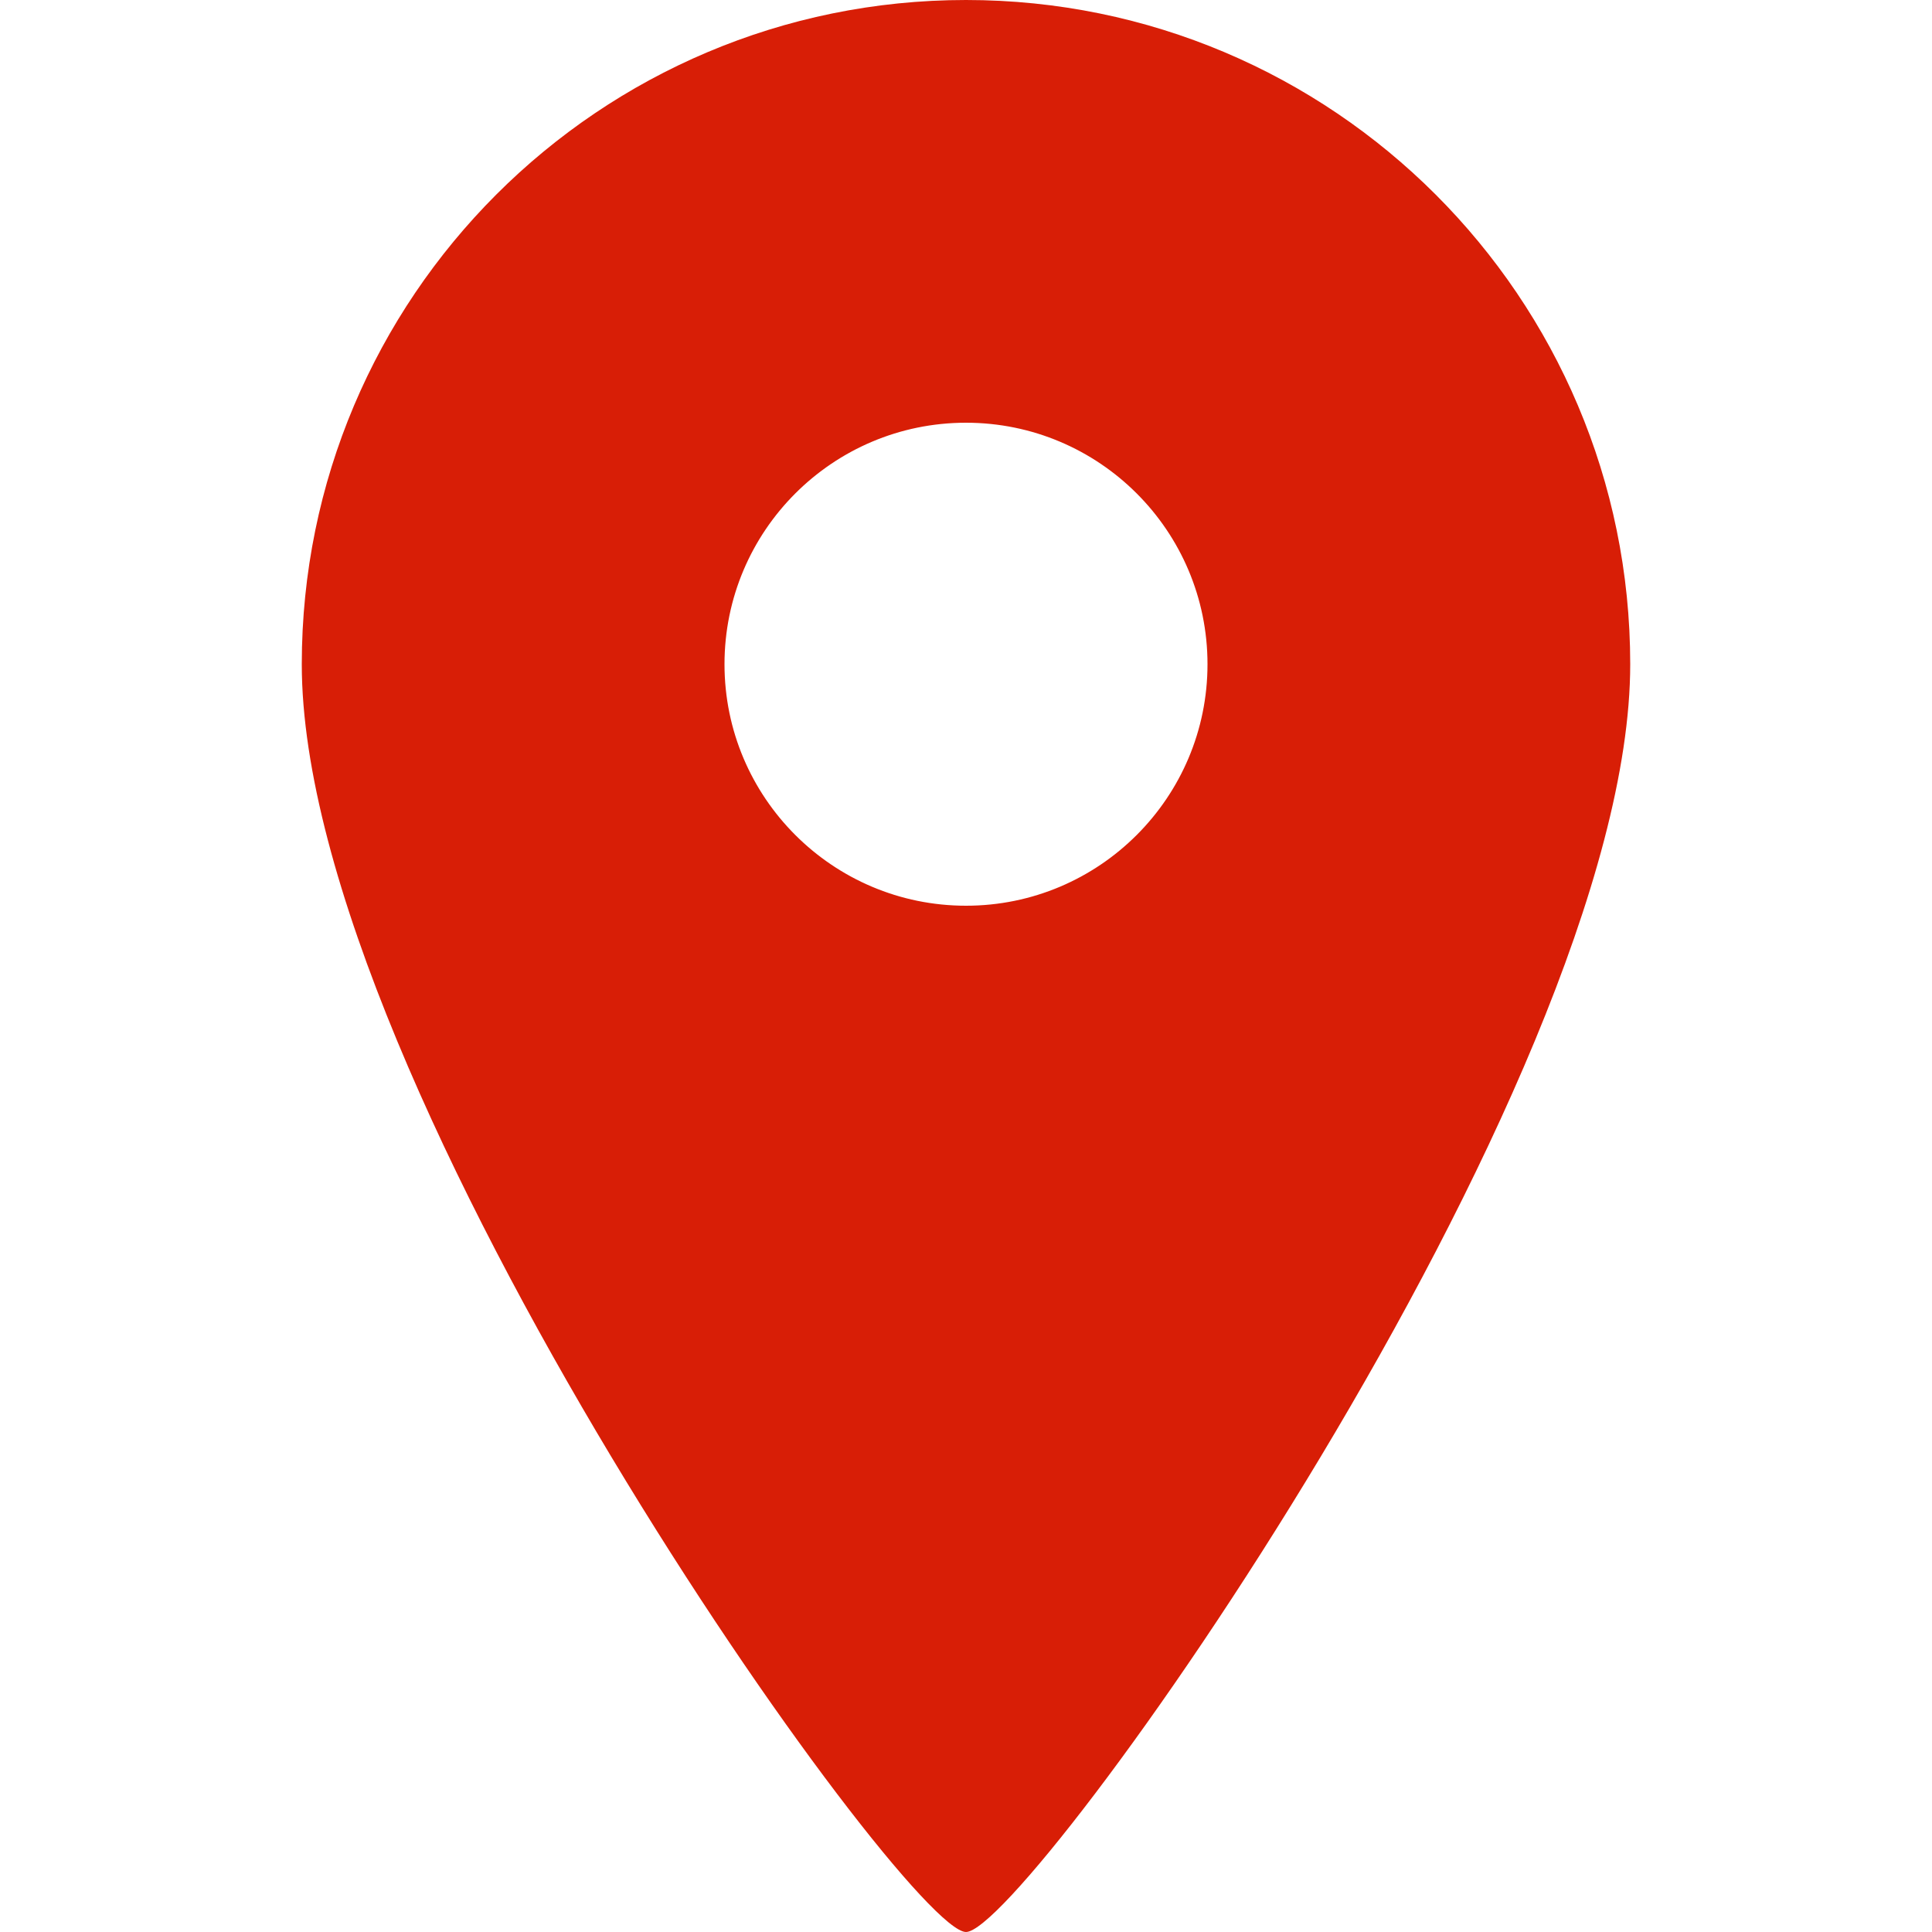 <?xml version="1.0" standalone="no"?><!DOCTYPE svg PUBLIC "-//W3C//DTD SVG 1.1//EN" "http://www.w3.org/Graphics/SVG/1.1/DTD/svg11.dtd"><svg t="1527665023054" class="icon" style="" viewBox="0 0 1024 1024" version="1.1" xmlns="http://www.w3.org/2000/svg" p-id="1122" xmlns:xlink="http://www.w3.org/1999/xlink" width="200" height="200"><defs><style type="text/css"></style></defs><path d="M512 31.949c-176.435 0-320 143.565-320 320 0 186.573 248.73 558.899 320 632.218 71.373-73.318 320-445.542 320-632.218 0-176.435-143.565-320-320-320z m0 464.077c-79.565 0-143.974-64.512-143.974-143.974s64.512-143.974 143.974-143.974 143.974 64.512 143.974 143.974S591.565 496.026 512 496.026z" fill="#d81e06" p-id="1123"></path><path d="M512 752.026c-48.742 0-96.051 15.974-134.861 45.466C432.128 885.146 484.864 956.314 512 984.166c27.136-27.853 79.872-99.021 134.861-186.778-38.81-29.389-86.118-45.363-134.861-45.363z" fill="#d81e06" p-id="1124"></path><path d="M304.026 352.051h-31.949c-8.806 0.205-15.77 7.578-15.565 16.384 0.205 8.499 7.066 15.36 15.565 15.565h31.949c8.806-0.205 15.77-7.578 15.565-16.384-0.205-8.499-7.066-15.36-15.565-15.565z m384 63.898H640c-8.806 0.205-15.77 7.578-15.565 16.384 0.205 8.499 7.066 15.36 15.565 15.565h48.026c8.806 0.205 16.179-6.758 16.384-15.565s-6.758-16.179-15.565-16.384h-0.819z m-416.051-256H384c8.806-0.205 15.77-7.578 15.565-16.384-0.205-8.499-7.066-15.36-15.565-15.565H271.974c-8.806 0.205-15.77 7.578-15.565 16.384 0.205 8.499 7.066 15.36 15.565 15.565z m527.974 48.026h-64c-8.806 0.205-15.77 7.578-15.565 16.384 0.205 8.499 7.066 15.36 15.565 15.565h64c8.806-0.205 15.77-7.578 15.565-16.384-0.102-8.499-6.963-15.36-15.565-15.565zM608.051 832h-64c-8.806 0-15.974 7.168-15.974 15.974s7.168 15.974 15.974 15.974h64c8.806 0 15.974-7.168 15.974-15.974s-7.168-15.974-15.974-15.974zM463.974 640h-64c-8.806 0.205-15.77 7.578-15.565 16.384 0.205 8.499 7.066 15.36 15.565 15.565h64c8.806 0.205 16.179-6.758 16.384-15.565s-6.758-16.179-15.565-16.384h-0.819z m144.077-64c-8.806 0-15.974 7.168-15.974 15.974s7.168 15.974 15.974 15.974 15.974-7.168 15.974-15.974-7.168-15.974-15.974-15.974z" fill="#d81e06" p-id="1125"></path><path d="M512 192c-88.371 0-159.949 71.68-159.949 159.949S423.629 512 512 512s159.949-71.68 159.949-159.949S600.371 192 512 192z m0 288.051c-70.656 0-128-57.344-128-128s57.344-128 128-128 128 57.344 128 128-57.344 128-128 128zM512 0C317.542 0 159.949 157.594 159.949 352.051c0 224.051 320 671.949 352.051 671.949s352.051-448 352.051-671.949C864.051 157.594 706.355 0 512 0z m0 935.526c-28.16-34.714-67.584-90.522-108.134-155.443 67.277-37.376 149.094-37.376 216.371 0C579.584 845.005 540.16 900.813 512 935.526z m0-215.552c-43.827 0-86.835 11.264-124.928 32.87-81.818-134.963-163.021-300.339-163.021-400.794C224.051 193.229 353.28 64.102 512 64.102s287.949 129.229 287.949 287.949c0 100.454-81.203 265.933-163.021 400.794-38.093-21.606-81.101-32.87-124.928-32.87z" fill="#d81e06" p-id="1126"></path></svg>